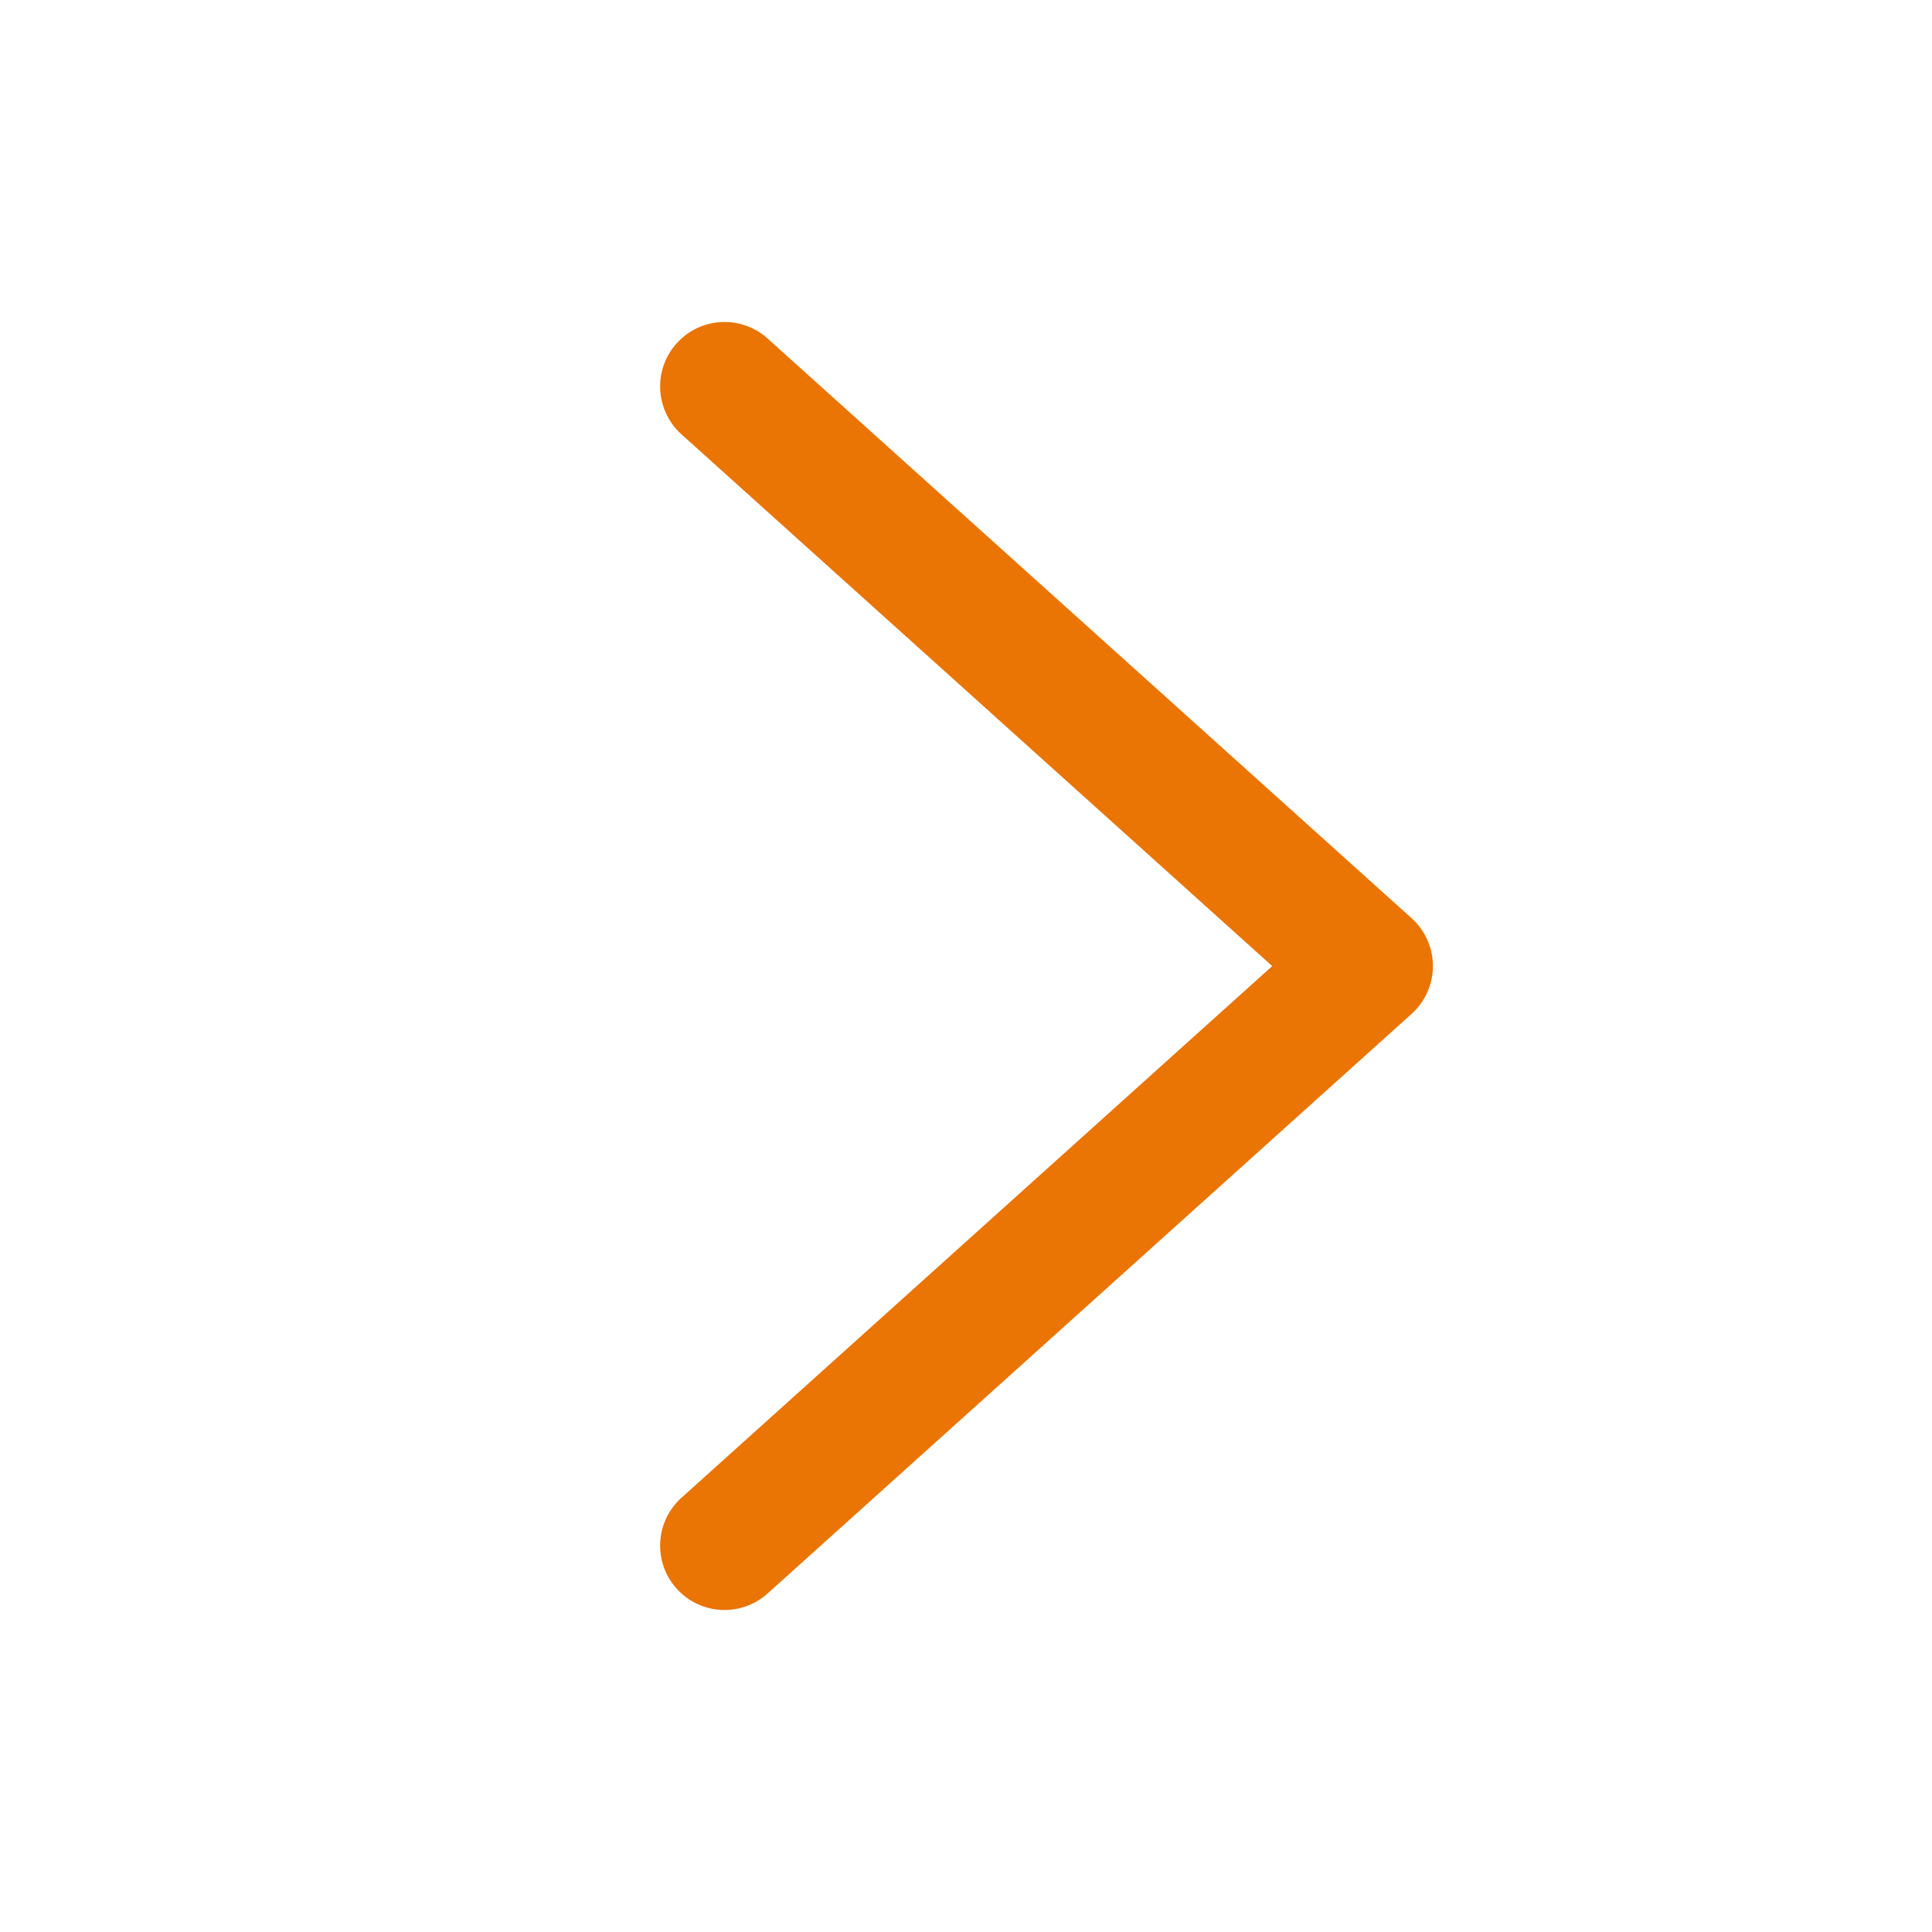 <svg width="24" height="24" viewBox="0 0 24 24" fill="none" xmlns="http://www.w3.org/2000/svg">
<path fill-rule="evenodd" clip-rule="evenodd" d="M8.406 19.735C8.701 20.064 9.207 20.09 9.535 19.795L17.535 12.595C17.704 12.443 17.8 12.227 17.8 12.001C17.8 11.774 17.704 11.558 17.535 11.406L9.535 4.205C9.207 3.91 8.701 3.936 8.406 4.265C8.11 4.593 8.137 5.099 8.465 5.395L15.804 12.001L8.465 18.606C8.137 18.901 8.11 19.407 8.406 19.735Z" fill="#EA7404"/>
</svg>
